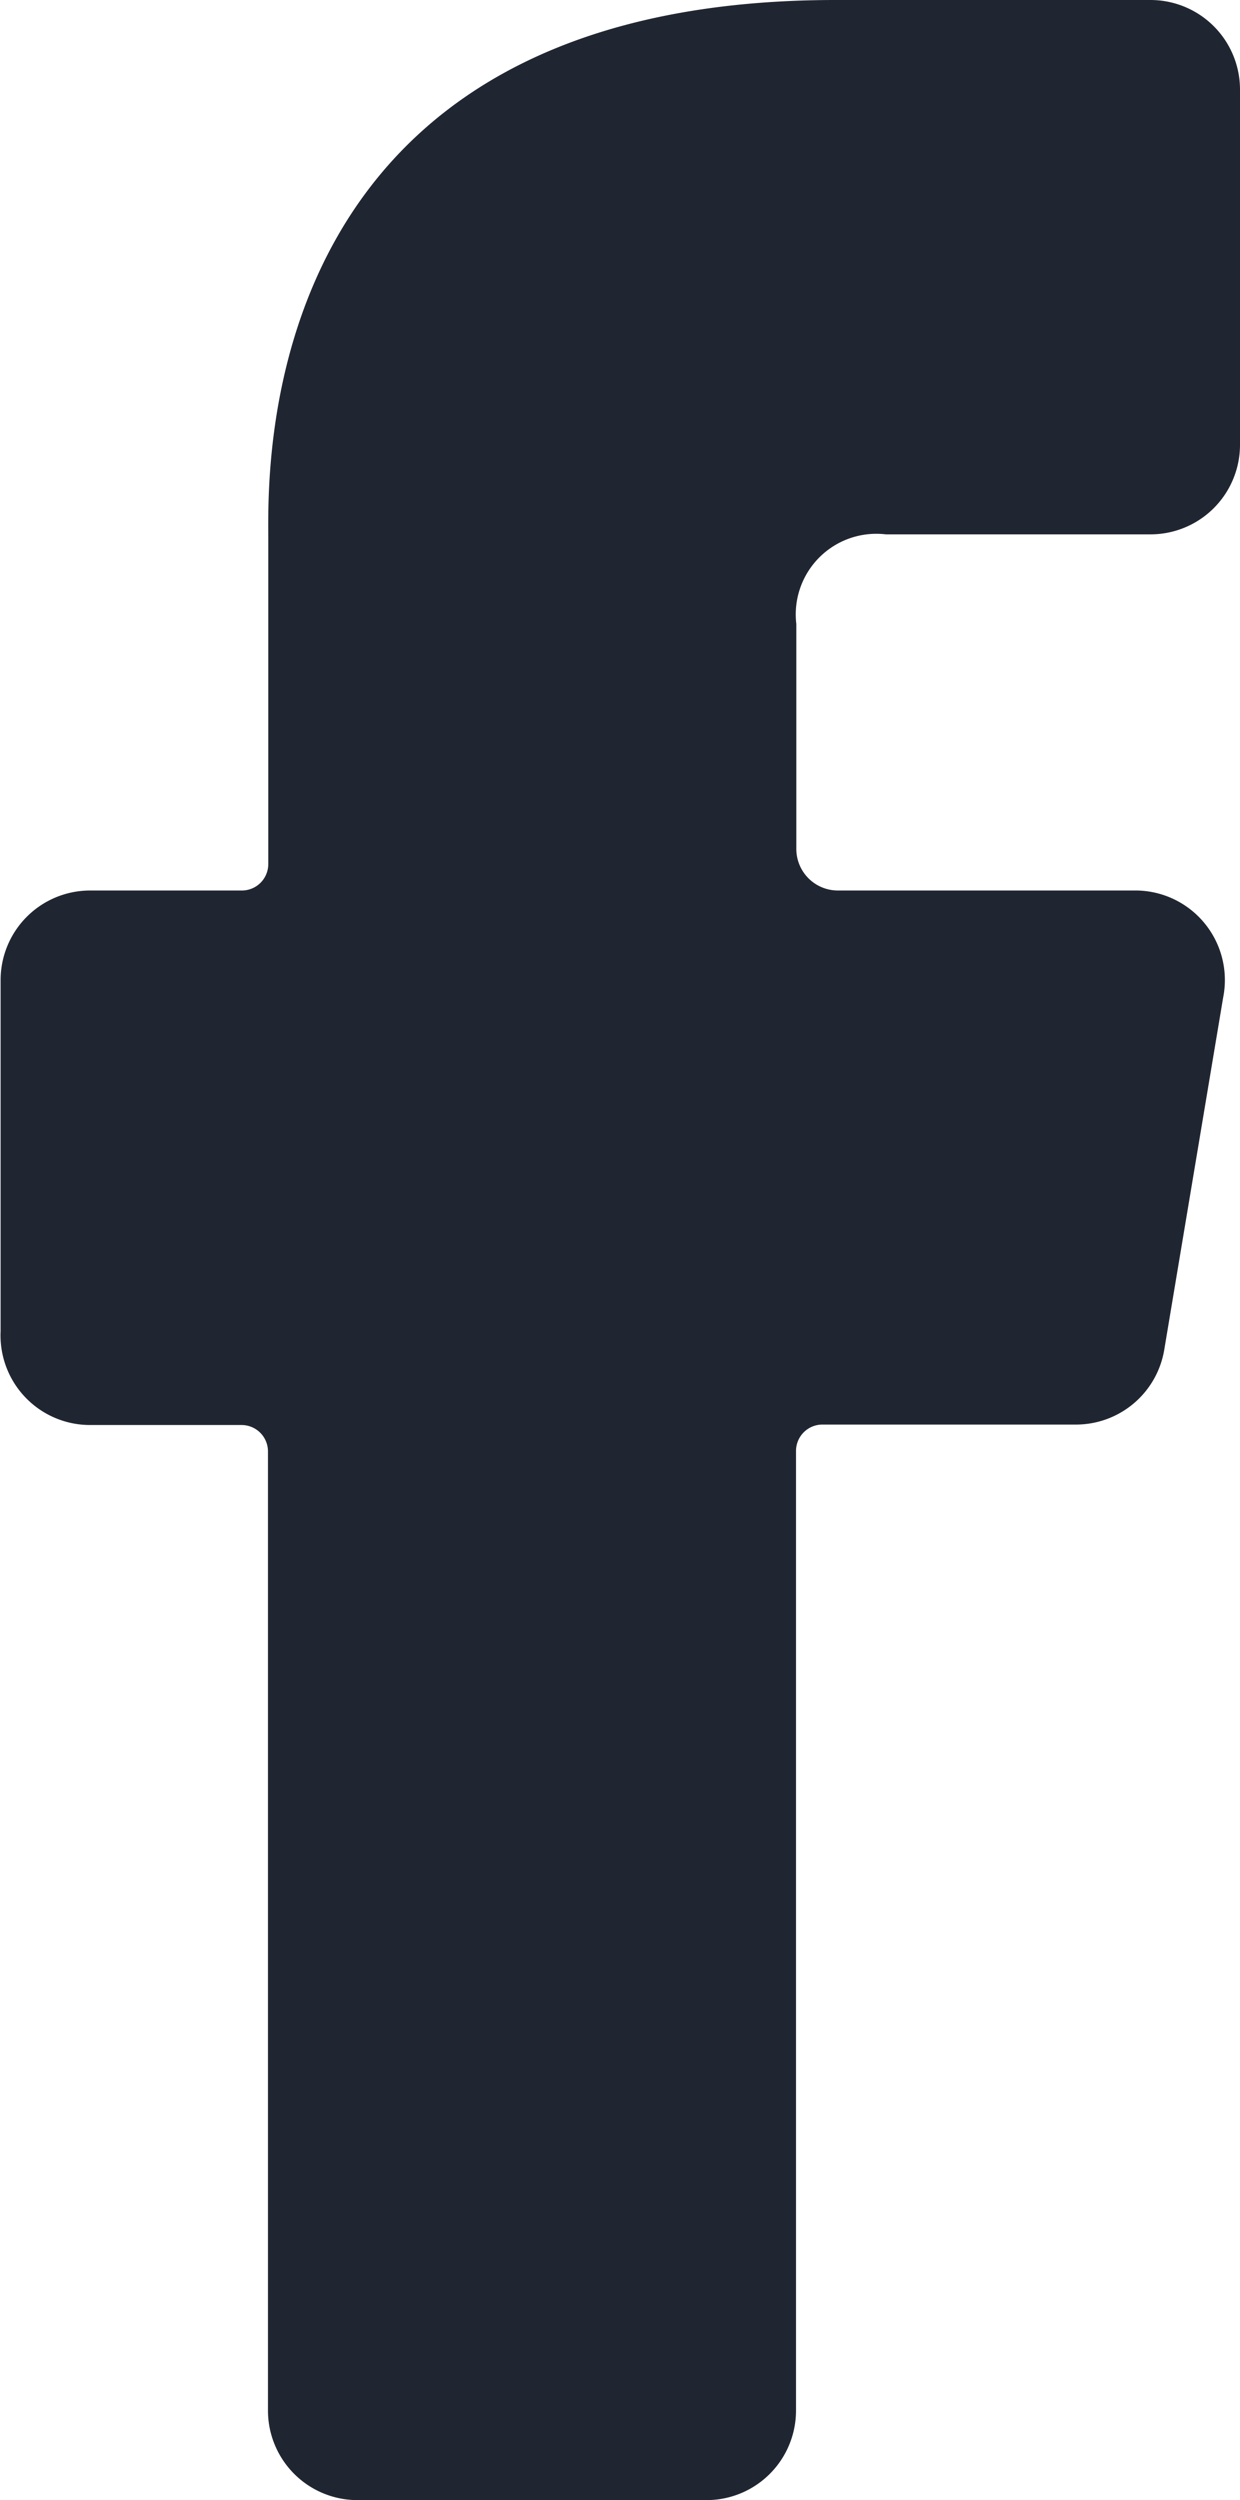 <svg id="facebook" xmlns="http://www.w3.org/2000/svg" width="8.172" height="16.469" viewBox="0 0 8.172 16.469">
  <path id="Path_99" data-name="Path 99" d="M18.7,13.577h1a.174.174,0,0,1,.174.174v6.318a.59.59,0,0,0,.59.59h2.3a.59.59,0,0,0,.59-.59V13.748a.174.174,0,0,1,.174-.174h1.664a.59.59,0,0,0,.59-.5l.387-2.313a.59.59,0,0,0-.59-.705H23.63a.274.274,0,0,1-.274-.274V8.3a.531.531,0,0,1,.59-.59h1.744a.59.59,0,0,0,.59-.59V4.78a.59.59,0,0,0-.59-.59H23.615c-3.836,0-3.739,3.09-3.739,3.541V9.882a.174.174,0,0,1-.174.174h-1a.59.59,0,0,0-.59.59V12.96a.59.59,0,0,0,.59.617Z" transform="translate(-18.108 -4.19)" fill="#202631"/>
</svg>